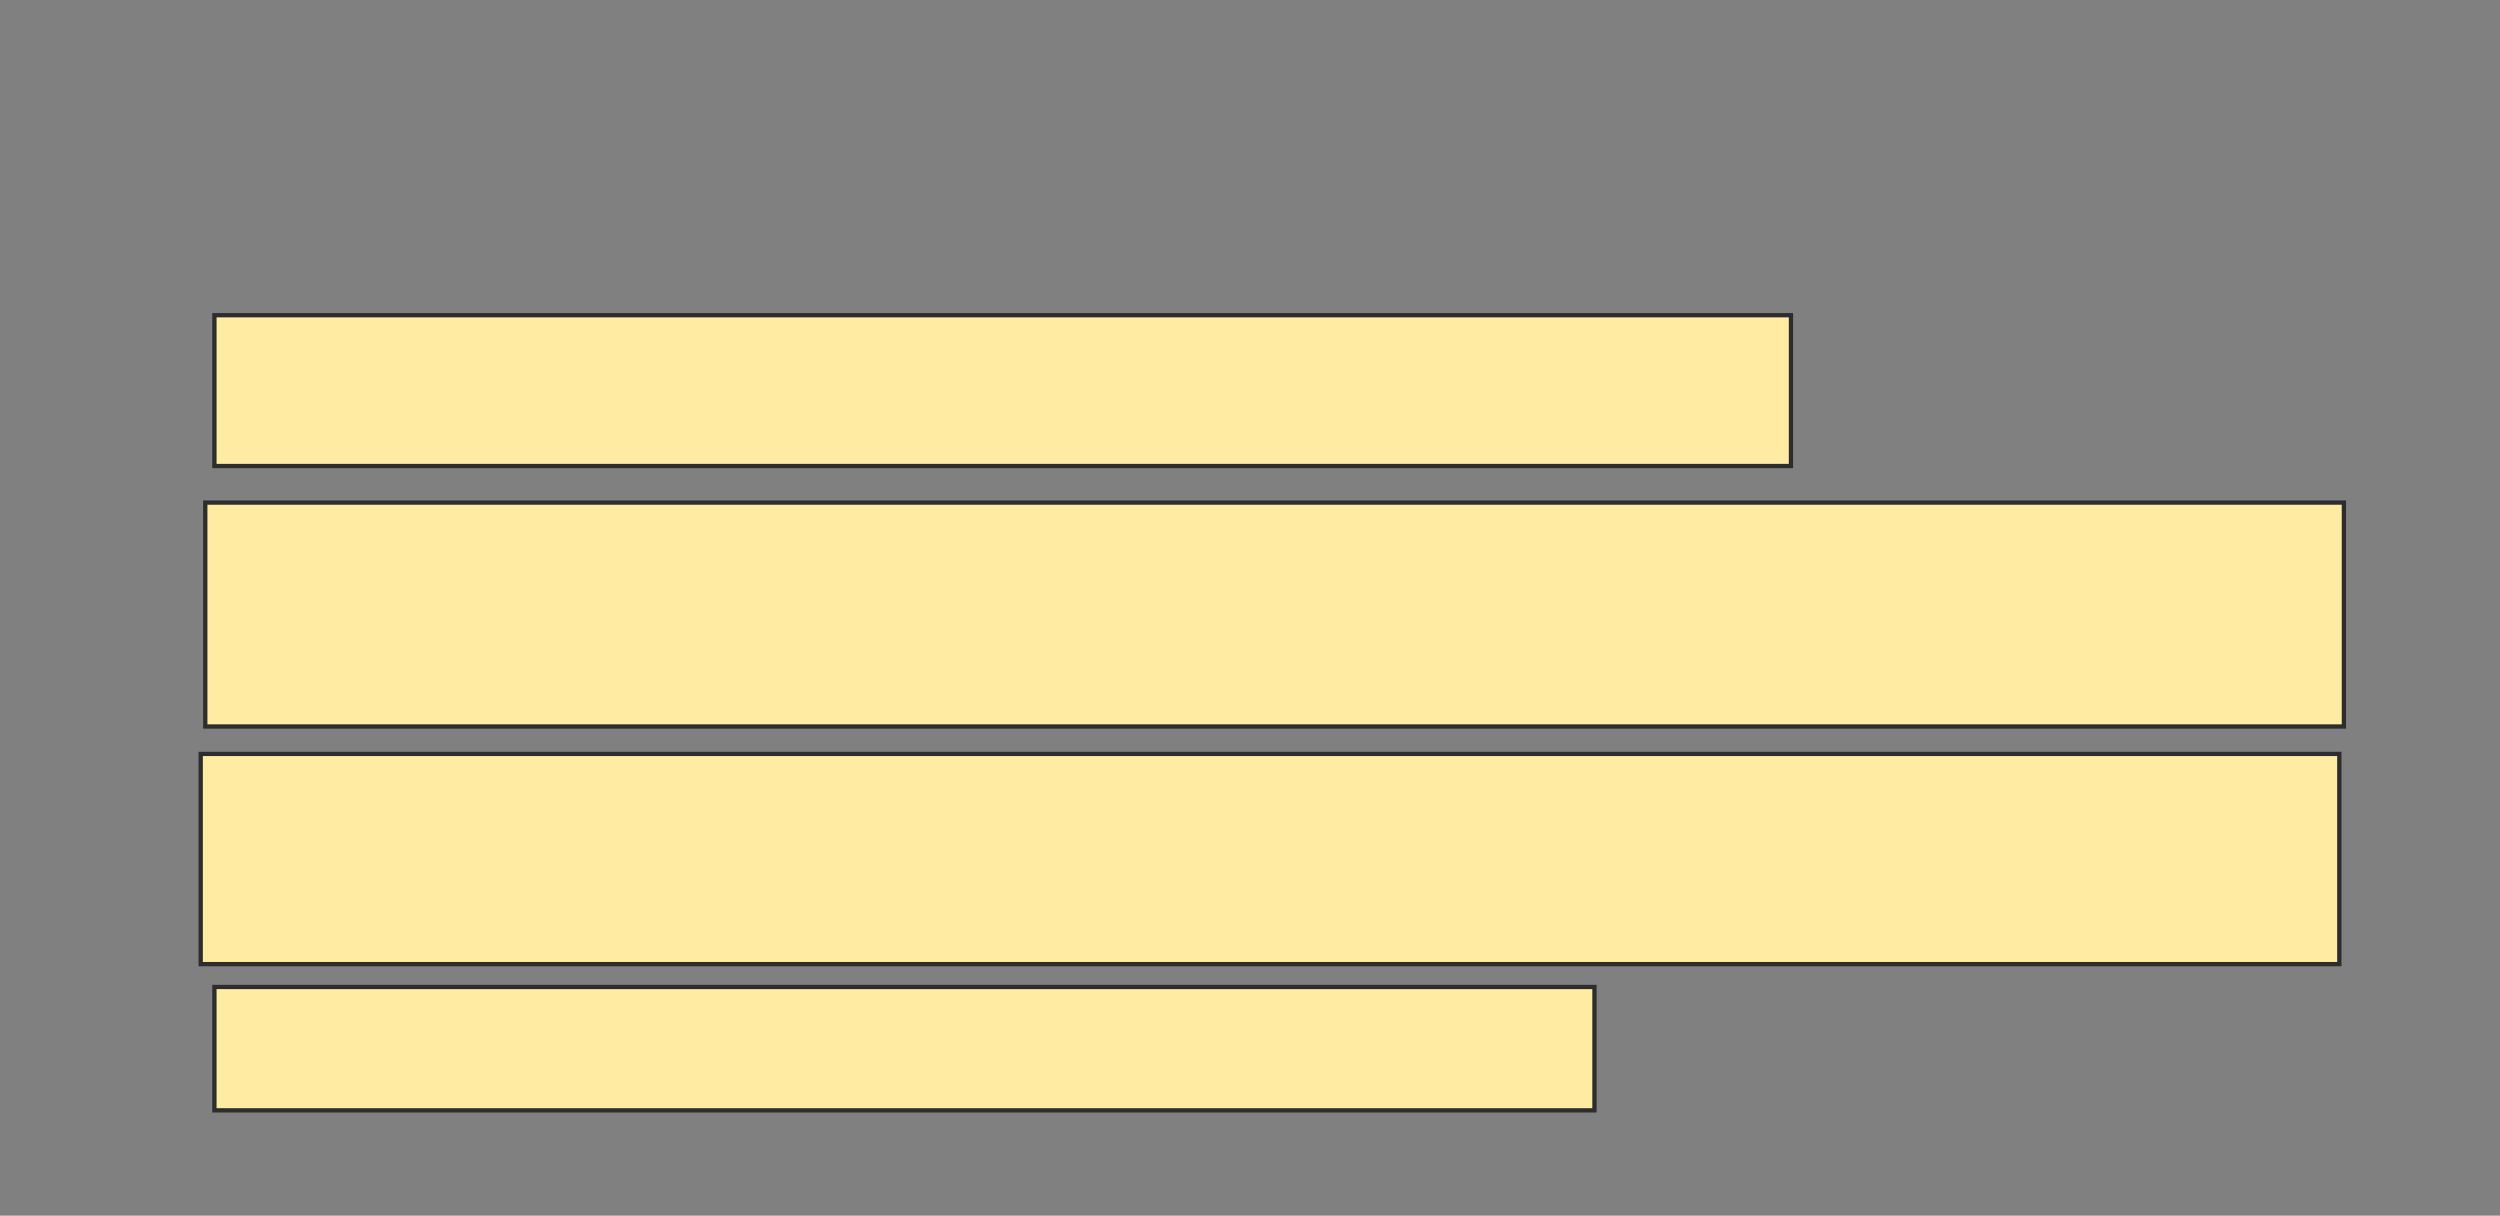 <svg height="283" width="582" xmlns="http://www.w3.org/2000/svg">
 <rect width="100%" height="100%" fill="#808080" stroke="none"/>
 <!-- Created with Image Occlusion Enhanced -->
 <g>
  <title>Labels</title>
 </g>
 <g>
  <title>Masks</title>
  <rect fill="#FFEBA2" height="35.106" id="3329aa518567445d816020df5988a8fd-oa-1" stroke="#2D2D2D" width="367.021" x="49.915" y="73.383"/>
  <rect fill="#FFEBA2" height="52.128" id="3329aa518567445d816020df5988a8fd-oa-2" stroke="#2D2D2D" width="497.872" x="47.787" y="117"/>
  <rect fill="#FFEBA2" height="48.936" id="3329aa518567445d816020df5988a8fd-oa-3" stroke="#2D2D2D" width="497.872" x="46.723" y="175.511"/>
  <rect fill="#FFEBA2" height="28.723" id="3329aa518567445d816020df5988a8fd-oa-4" stroke="#2D2D2D" width="321.277" x="49.915" y="229.766"/>
 </g>
</svg>